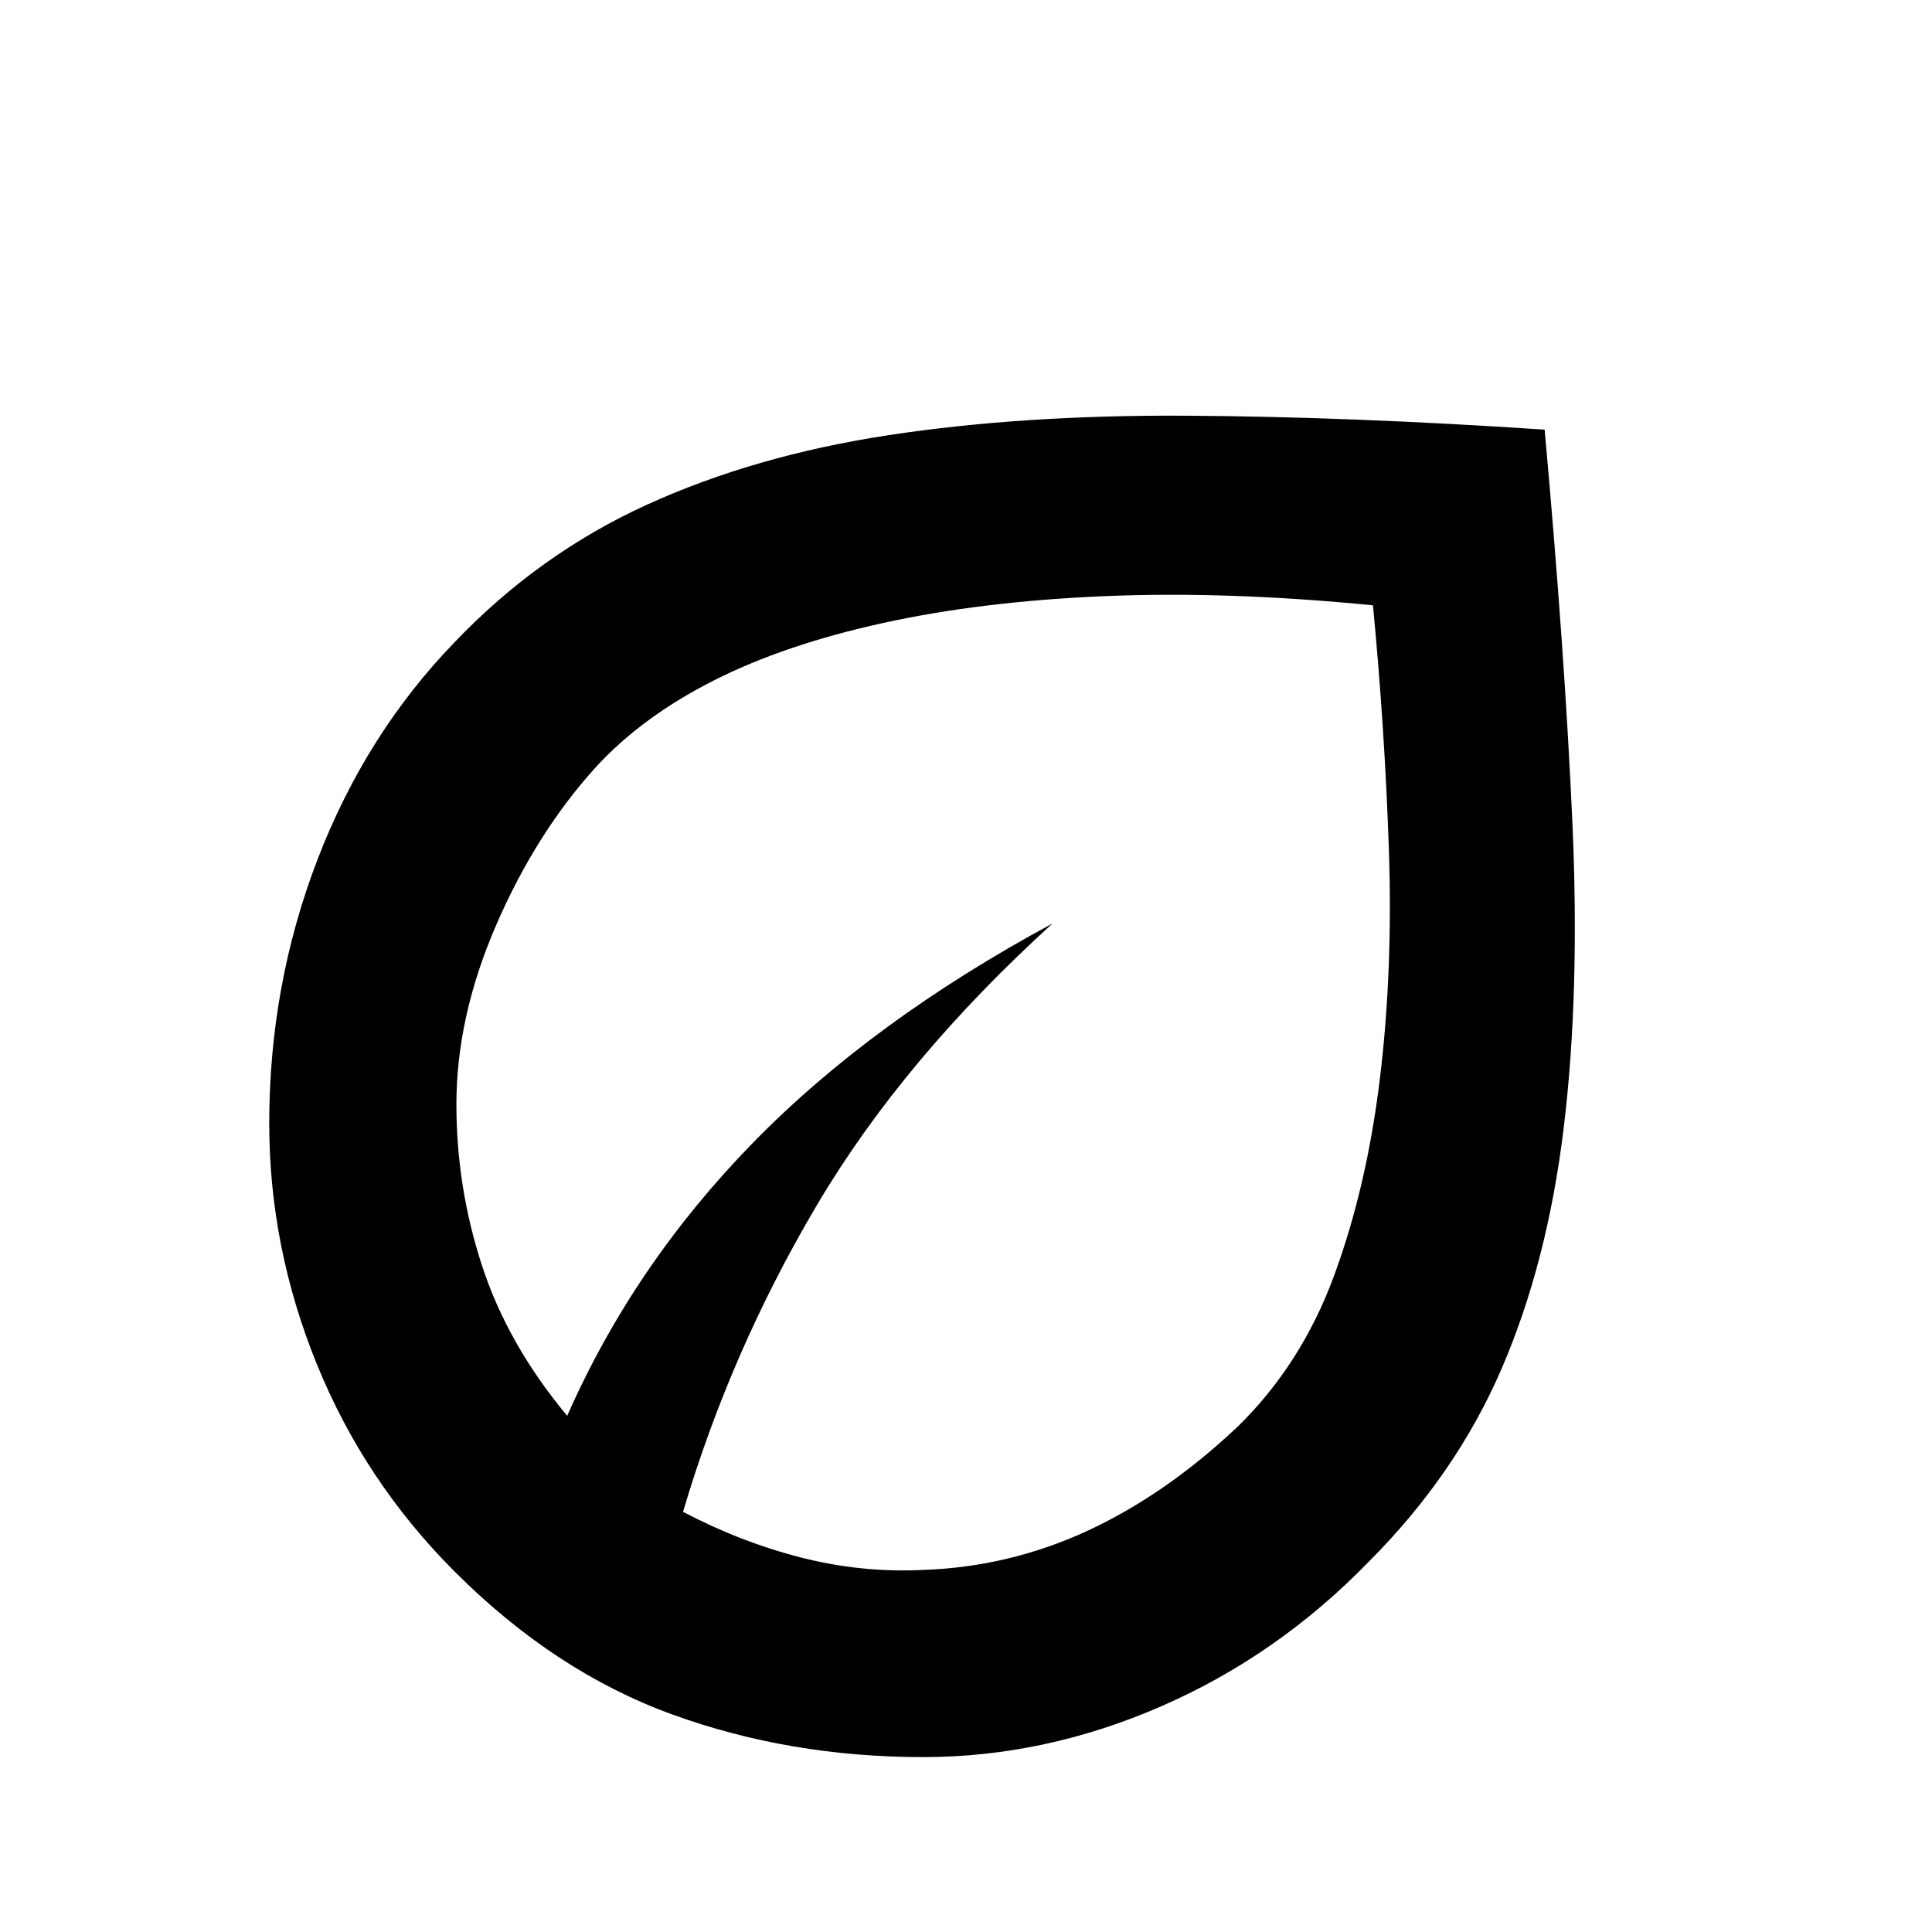 <svg xmlns="http://www.w3.org/2000/svg" height="20" viewBox="0 -960 960 960" width="20"><path d="M226-179q-44.89-44.89-68.56-103.14-23.66-58.24-23.66-119.6 0-68.72 23.95-131.08 23.94-62.35 68.14-108.05 41.85-43.85 95.55-68.33 53.71-24.48 120.24-34.59 66.54-10.12 147.85-9.65 81.32.48 178.01 6.92 10 110.43 13.8 195.43 3.79 85-4.36 151.85t-30.85 119.4q-22.7 52.56-66.11 95.97-45.24 46.57-103.11 71.77-57.88 25.19-118.19 25.19-66.33 0-124.66-21.19Q275.72-129.28 226-179Zm113.39-29.78q28.57 15 58.57 22.68 30 7.69 60.81 6.19 42.8-1.5 81.63-19.47 38.84-17.97 74.58-51.71 31.72-31 47.94-75.09 16.21-44.08 22.73-97.74t4.48-113.85q-2.04-60.18-7.91-121.45-72.32-7.13-133.34-4.56-61.01 2.56-110.13 13.35-49.12 10.78-84.46 28.75-35.33 17.96-58.14 42.77-29.67 32.67-49.52 78.36-19.85 45.68-19.85 89.34 0 41.19 12.77 80.24 12.78 39.06 42.28 74.49 33.04-74.98 92.25-135.62 59.2-60.64 148.92-109.03-74.24 67.5-117.11 139.97-42.87 72.46-66.5 152.38Zm0 0Zm0 0Z"/></svg>